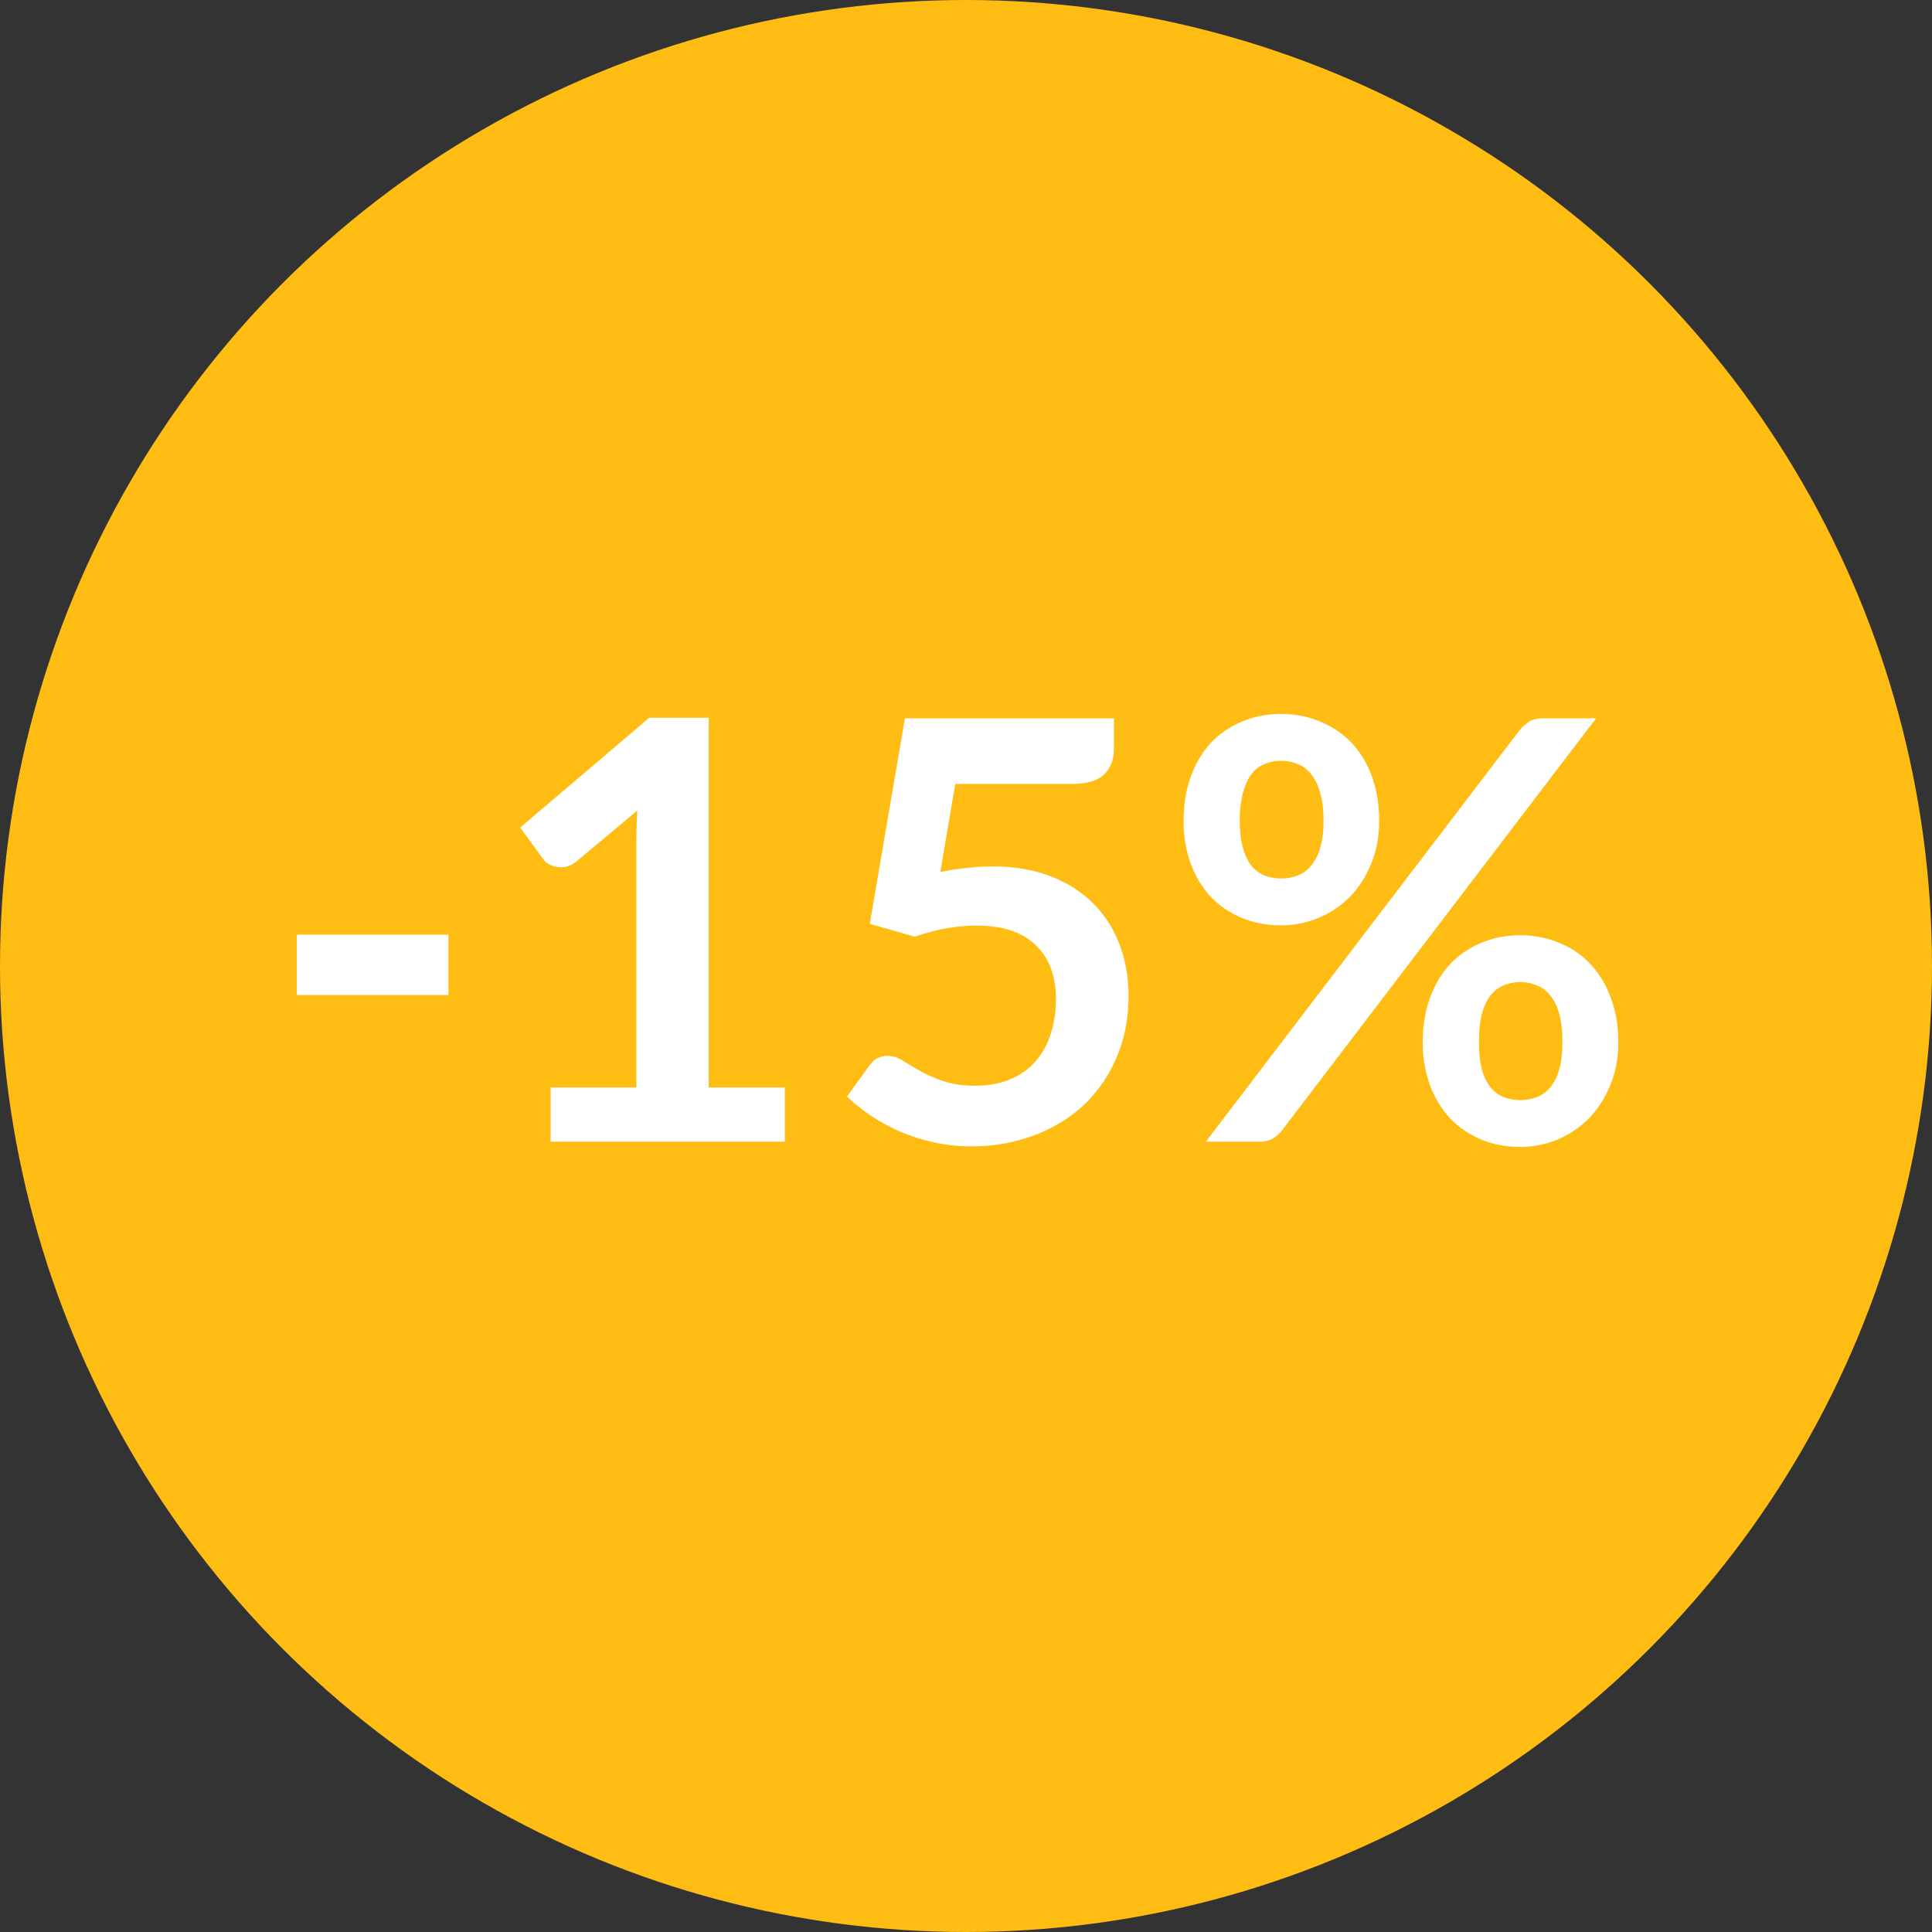<svg width="66" height="66" fill="none" xmlns="http://www.w3.org/2000/svg"><rect width="100%" height="100%" fill="#333333" stroke="none"/><circle cx="33" cy="33" r="33" fill="#FFBD13"/><path d="M10.14 31.93h5.18v2.06h-5.18v-2.06Zm16.67 5.22V39h-8v-1.85h2.93v-8.43c0-.333.01-.677.03-1.03l-2.08 1.74a.915.915 0 0 1-.36.18.87.87 0 0 1-.6-.1.635.635 0 0 1-.18-.17l-.78-1.07 4.41-3.75h2.03v12.63h2.6Zm5.313-7.36c.32-.067.626-.113.92-.14a7.54 7.54 0 0 1 .85-.05c.76 0 1.43.113 2.01.34.58.227 1.066.54 1.46.94.393.4.69.87.89 1.41.2.533.3 1.11.3 1.73 0 .767-.137 1.467-.41 2.1a4.746 4.746 0 0 1-1.12 1.63c-.48.447-1.05.793-1.71 1.04a6.011 6.011 0 0 1-2.14.37c-.454 0-.884-.047-1.29-.14a6.823 6.823 0 0 1-1.15-.37 7.39 7.39 0 0 1-.99-.54 6.77 6.77 0 0 1-.81-.65l.76-1.05c.16-.227.37-.34.63-.34a.97.97 0 0 1 .51.16c.173.107.37.223.59.35.226.127.49.243.79.35.306.107.673.16 1.1.16.453 0 .853-.073 1.2-.22.346-.147.633-.35.86-.61a2.59 2.59 0 0 0 .52-.94c.12-.367.18-.763.18-1.19 0-.787-.23-1.4-.69-1.84-.454-.447-1.127-.67-2.02-.67-.687 0-1.39.127-2.11.38l-1.54-.44 1.2-7.02h7.14v1.05c0 .353-.11.64-.33.86-.22.22-.594.33-1.12.33h-3.97l-.51 3.01Zm14.991-1.75c0 .547-.093 1.04-.28 1.48-.18.44-.423.817-.73 1.13a3.317 3.317 0 0 1-2.34.96c-.48 0-.923-.083-1.33-.25a3.12 3.12 0 0 1-1.06-.71 3.384 3.384 0 0 1-.69-1.13 4.151 4.151 0 0 1-.25-1.48c0-.56.083-1.067.25-1.52.167-.453.397-.837.69-1.15.3-.313.653-.553 1.06-.72.407-.173.85-.26 1.33-.26.48 0 .923.087 1.33.26.413.167.77.407 1.07.72.3.313.533.697.7 1.15.167.453.25.96.25 1.52Zm-1.9 0c0-.387-.04-.71-.12-.97a1.69 1.69 0 0 0-.31-.63 1.042 1.042 0 0 0-.46-.34 1.423 1.423 0 0 0-.56-.11c-.2 0-.387.037-.56.11-.173.067-.323.18-.45.34-.12.16-.217.37-.29.63a3.63 3.63 0 0 0-.11.97c0 .373.037.687.11.94.073.247.17.447.29.6.127.153.277.263.45.33s.36.1.56.1c.2 0 .387-.033.56-.1.18-.067.333-.177.46-.33.133-.153.237-.353.31-.6.08-.253.12-.567.12-.94Zm6.71-3.11c.087-.1.187-.19.3-.27.12-.08.287-.12.5-.12h1.8l-10.74 14.09c-.087.107-.19.197-.31.27a.894.894 0 0 1-.44.1h-1.84l10.73-14.07Zm3.36 10.67c0 .547-.093 1.04-.28 1.48-.18.44-.423.817-.73 1.13a3.362 3.362 0 0 1-1.07.72c-.407.167-.83.25-1.27.25-.48 0-.923-.083-1.33-.25a3.246 3.246 0 0 1-1.06-.72 3.384 3.384 0 0 1-.69-1.13 4.151 4.151 0 0 1-.25-1.48c0-.56.083-1.067.25-1.52.167-.453.397-.837.69-1.15.3-.313.653-.553 1.06-.72.407-.173.85-.26 1.33-.26.48 0 .923.087 1.33.26.413.167.767.407 1.06.72.3.313.533.697.7 1.15.173.453.26.96.26 1.52Zm-1.91 0c0-.387-.037-.71-.11-.97a1.69 1.69 0 0 0-.31-.63 1.042 1.042 0 0 0-.46-.34 1.423 1.423 0 0 0-.56-.11c-.2 0-.387.037-.56.11-.173.067-.323.18-.45.34-.127.16-.227.37-.3.63-.067.26-.1.583-.1.97 0 .373.033.687.1.94.073.253.173.457.3.61.127.153.277.263.45.33s.36.1.56.1c.2 0 .387-.033.56-.1.18-.067.333-.177.46-.33.133-.153.237-.357.31-.61.073-.253.11-.567.11-.94Z" fill="#fff"/></svg>